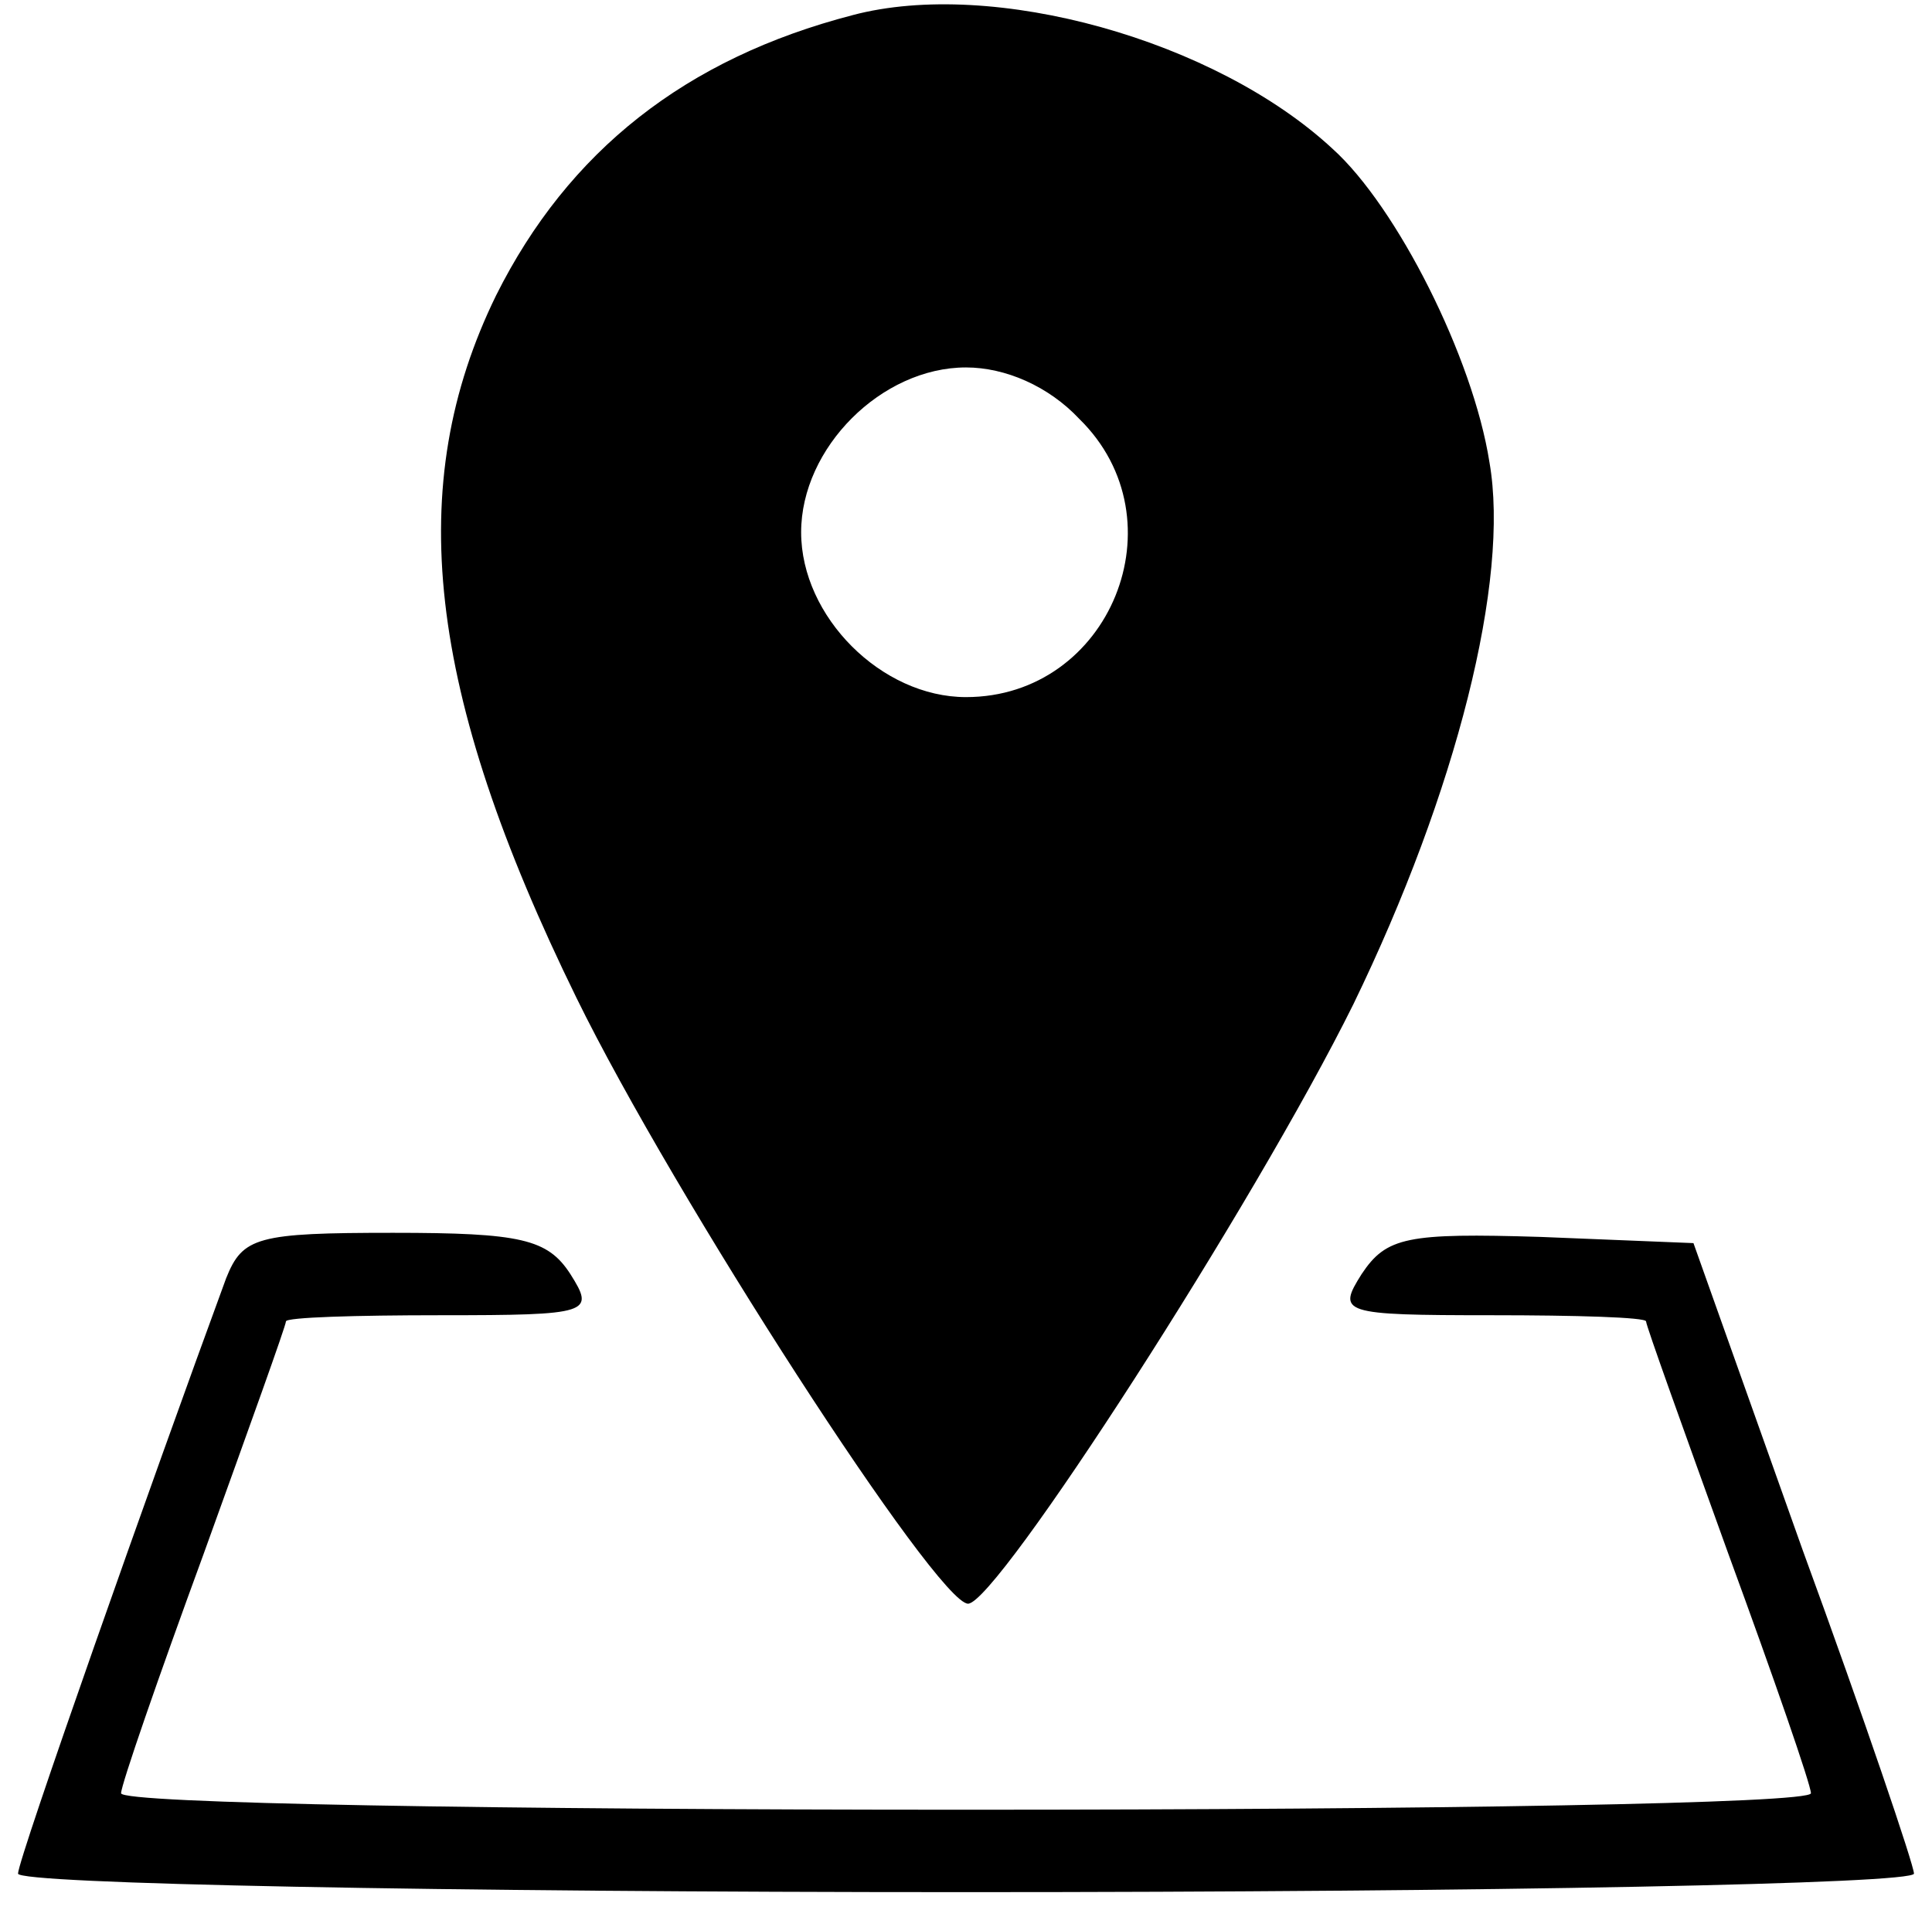 <svg xmlns="http://www.w3.org/2000/svg" width="90" height="89" fill="currentColor" viewBox="0 0 90 89">
  <path d="M39.72.705C31.944 2.72 26.472 7.04 23.112 13.76c-4.32 8.832-3.264 18.432 3.744 32.736 4.512 9.216 16.8 28.224 18.24 28.224 1.344 0 13.344-18.624 17.952-27.936 4.8-9.888 7.296-19.776 6.336-25.248-.768-4.896-4.32-11.904-7.296-14.592-5.472-5.088-15.84-7.968-22.368-6.24ZM50.28 19.52c4.8 4.704 1.44 12.96-5.28 12.96-3.936 0-7.68-3.744-7.68-7.68 0-3.936 3.744-7.68 7.68-7.68 1.824 0 3.84.864 5.28 2.4Z"/>
  <path d="M10.536 59.552C7.08 68.96.84 86.624.84 87.296c0 .48 19.68.864 44.16.864 24.48 0 44.16-.384 44.16-.864 0-.384-2.304-7.2-5.184-15.072L78.888 57.92l-7.104-.288c-6.24-.192-7.2 0-8.352 1.728-1.152 1.824-.96 1.92 6.048 1.92 3.936 0 7.2.096 7.2.288 0 .192 1.728 4.992 3.84 10.848 2.112 5.76 3.84 10.752 3.84 11.136 0 .48-17.664.768-39.36.768-21.696 0-39.36-.288-39.36-.768 0-.384 1.728-5.376 3.84-11.136 2.112-5.856 3.84-10.656 3.84-10.848 0-.192 3.264-.288 7.2-.288 7.008 0 7.2-.096 6.048-1.92-1.056-1.632-2.304-1.92-8.256-1.92-6.336 0-7.008.192-7.776 2.112Z"/>
</svg>
